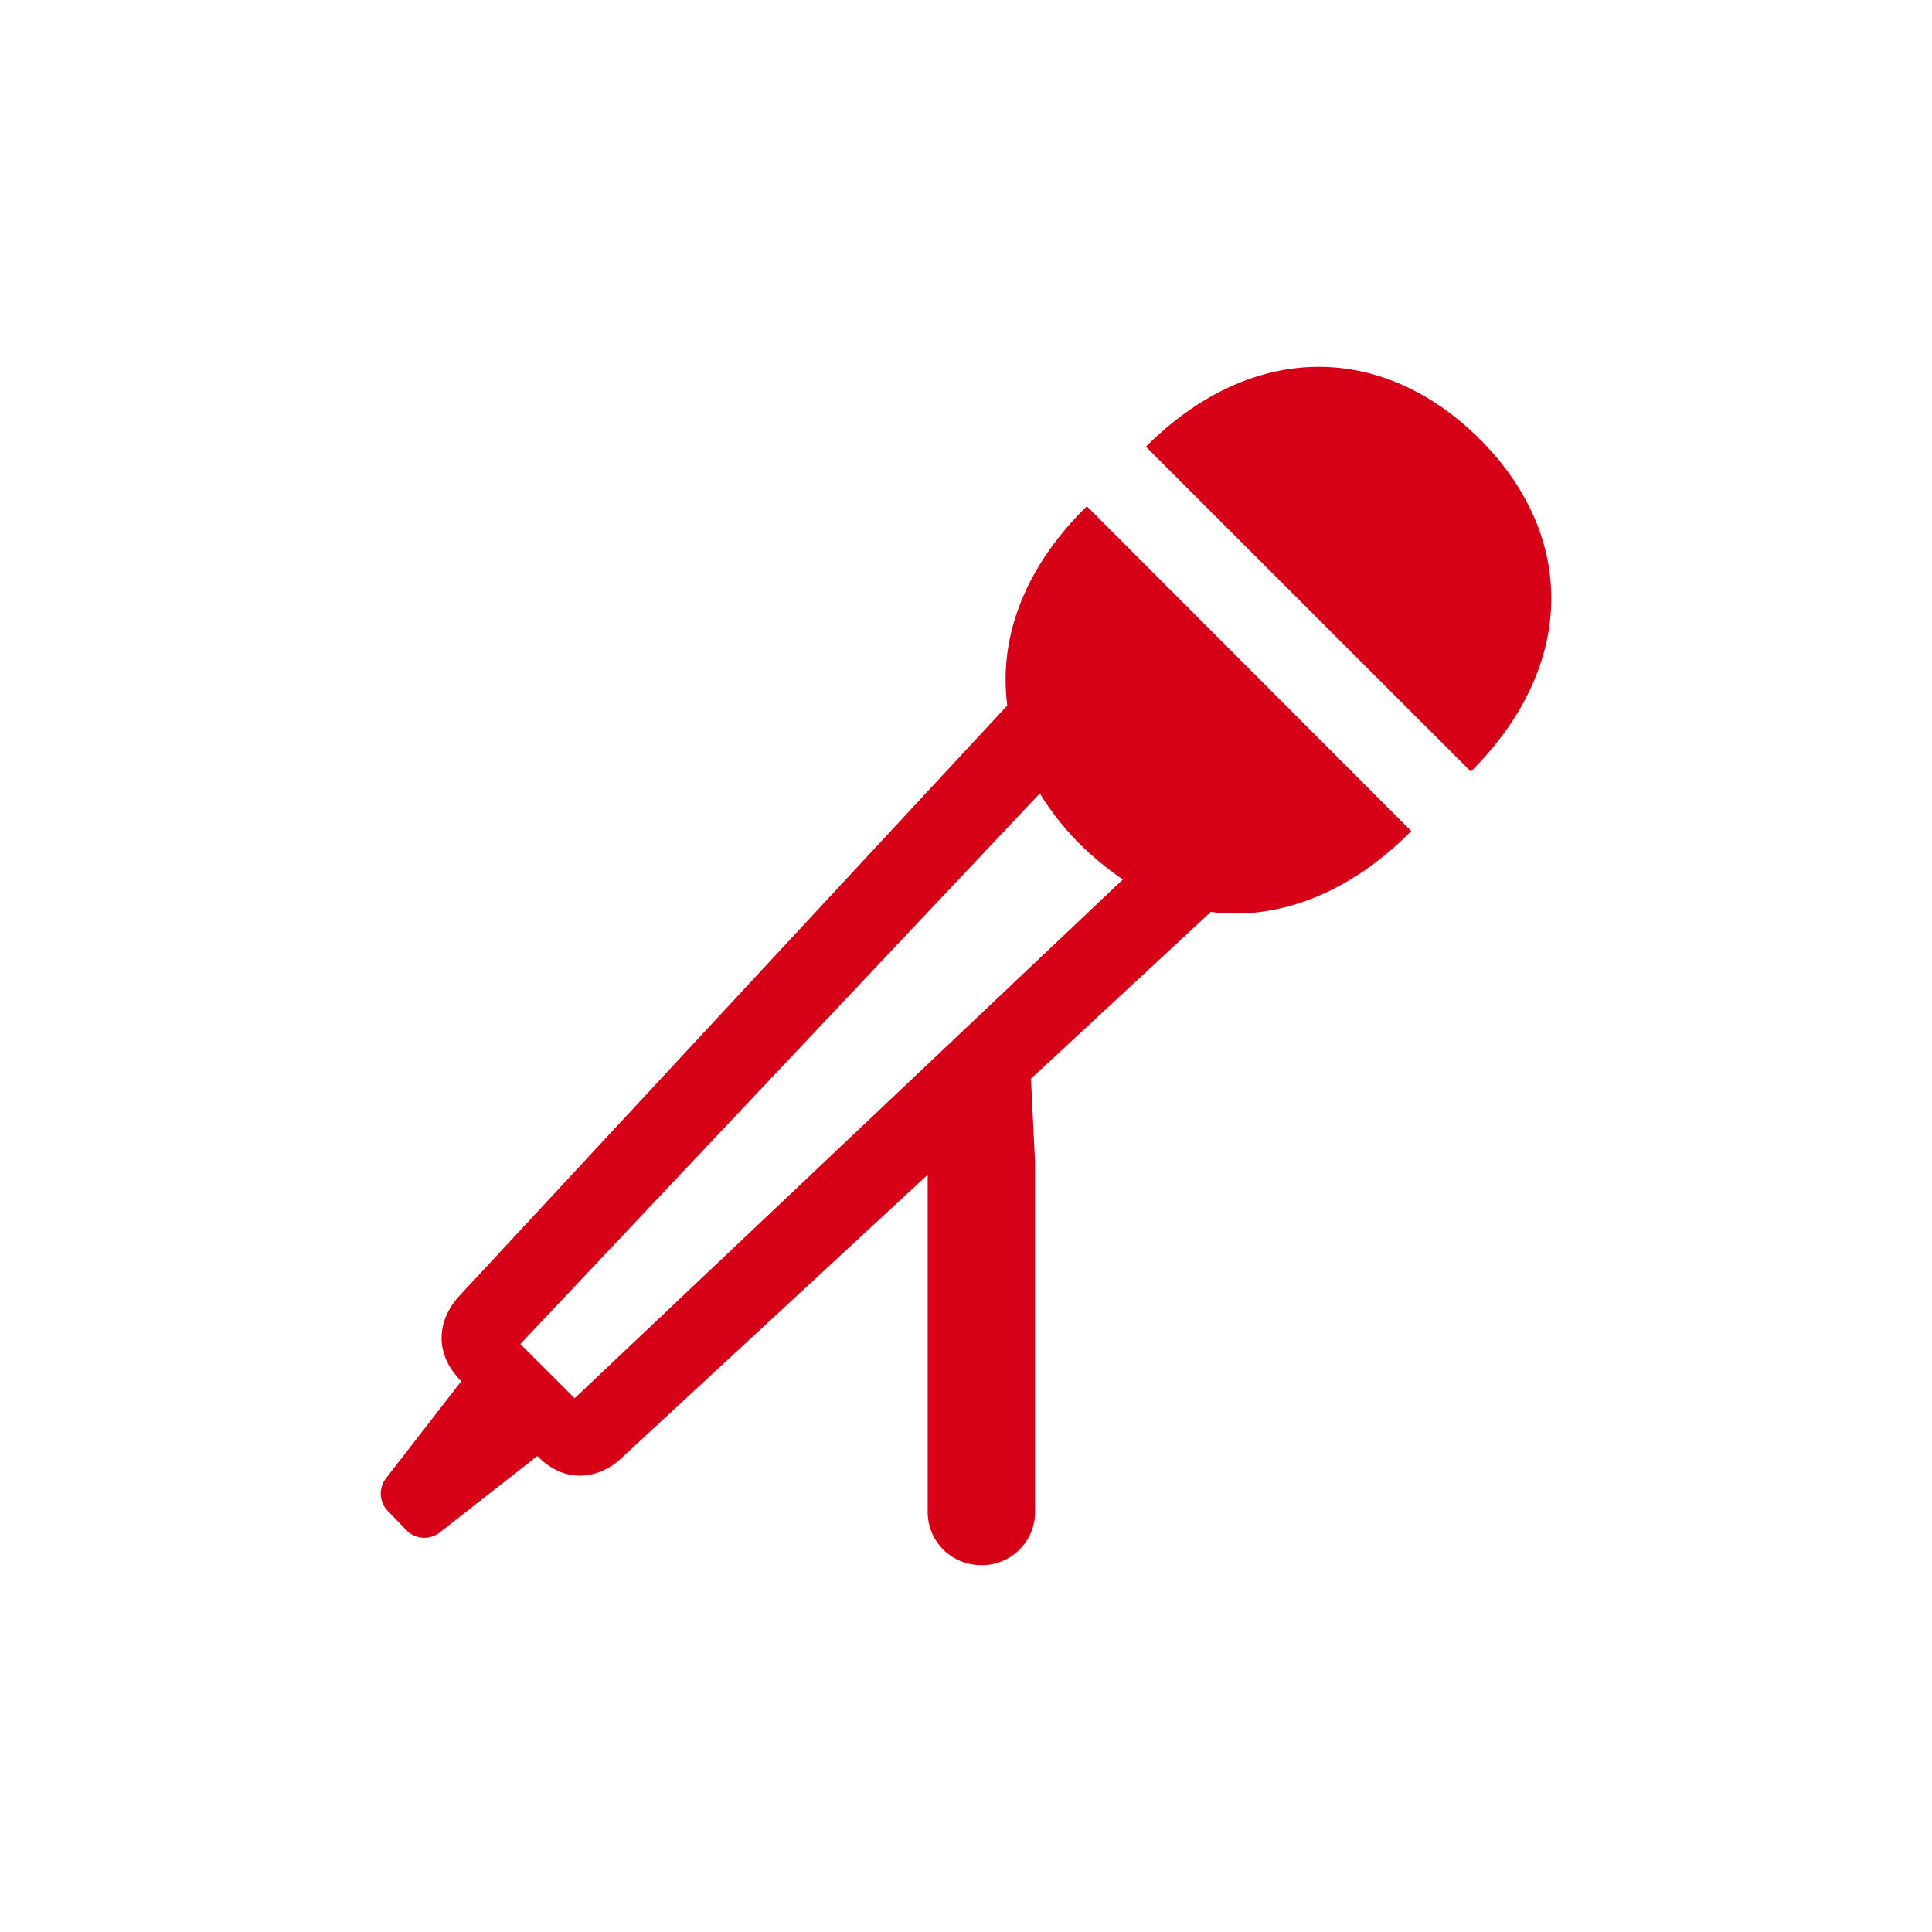 <svg width="24" height="24" xmlns="http://www.w3.org/2000/svg" class="web-navigation__playlist-icon" aria-hidden="true">
 <g>
  <title>Layer 1</title>
  <g>

   <path fill="#d60017" d="m18.271,9.585c1.289,-1.282 1.34,-2.908 0.102,-4.139c-1.23,-1.216 -2.85,-1.186 -4.138,0.103l4.036,4.035l0,0.001zm-6.08,9.858a0.66,0.66 0 0 0 0.667,-0.667l0,-4.328l-0.051,-1.048l2.234,-2.072c0.842,0.11 1.728,-0.235 2.49,-1.004l-4.03,-4.035c-0.776,0.761 -1.098,1.633 -0.988,2.475l-6.805,7.332c-0.278,0.3 -0.322,0.717 0.022,1.062l-0.936,1.207a0.31,0.31 0 0 0 0.037,0.418l0.212,0.22a0.309,0.309 0 0 0 0.425,0.029l1.208,-0.945c0.33,0.344 0.755,0.3 1.048,0.022l3.8,-3.516l0,4.182a0.66,0.66 0 0 0 0.667,0.667l0,0.001zm-5.053,-2.073l-0.674,-0.674l6.453,-6.84c0.124,0.205 0.278,0.402 0.461,0.593c0.183,0.183 0.373,0.344 0.571,0.476l-6.811,6.445z" class="cls-1" data-name="svg 1" id="svg_3"/>
  </g>
 </g>

</svg>